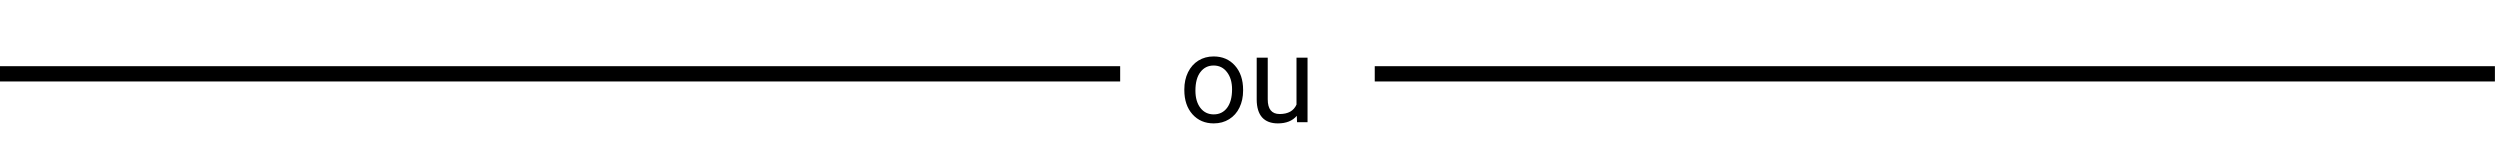 <svg width="491" height="29" viewBox="0 0 491 29" fill="none" xmlns="http://www.w3.org/2000/svg">
<line y1="14.5" x2="220" y2="14.5" stroke="black" stroke-width="3"/>
<line x1="270" y1="14.5" x2="490" y2="14.5" stroke="black" stroke-width="3"/>
<g filter="url(#filter0_d)">
<path d="M232.602 13.543C232.602 12.301 232.844 11.184 233.328 10.191C233.82 9.199 234.5 8.434 235.367 7.895C236.242 7.355 237.238 7.086 238.355 7.086C240.082 7.086 241.477 7.684 242.539 8.879C243.609 10.074 244.145 11.664 244.145 13.648V13.801C244.145 15.035 243.906 16.145 243.43 17.129C242.961 18.105 242.285 18.867 241.402 19.414C240.527 19.961 239.52 20.234 238.379 20.234C236.66 20.234 235.266 19.637 234.195 18.441C233.133 17.246 232.602 15.664 232.602 13.695V13.543ZM234.781 13.801C234.781 15.207 235.105 16.336 235.754 17.188C236.41 18.039 237.285 18.465 238.379 18.465C239.48 18.465 240.355 18.035 241.004 17.176C241.652 16.309 241.977 15.098 241.977 13.543C241.977 12.152 241.645 11.027 240.98 10.168C240.324 9.301 239.449 8.867 238.355 8.867C237.285 8.867 236.422 9.293 235.766 10.145C235.109 10.996 234.781 12.215 234.781 13.801ZM254.691 18.746C253.848 19.738 252.609 20.234 250.977 20.234C249.625 20.234 248.594 19.844 247.883 19.062C247.18 18.273 246.824 17.109 246.816 15.57V7.32H248.984V15.512C248.984 17.434 249.766 18.395 251.328 18.395C252.984 18.395 254.086 17.777 254.633 16.543V7.32H256.801V20H254.738L254.691 18.746Z" fill="black"/>
</g>
<defs>
<filter id="filter0_d" x="228.602" y="7.086" width="32.199" height="21.148" filterUnits="userSpaceOnUse" color-interpolation-filters="sRGB">
<feFlood flood-opacity="0" result="BackgroundImageFix"/>
<feColorMatrix in="SourceAlpha" type="matrix" values="0 0 0 0 0 0 0 0 0 0 0 0 0 0 0 0 0 0 127 0"/>
<feOffset dy="4"/>
<feGaussianBlur stdDeviation="2"/>
<feColorMatrix type="matrix" values="0 0 0 0 0 0 0 0 0 0 0 0 0 0 0 0 0 0 0.25 0"/>
<feBlend mode="normal" in2="BackgroundImageFix" result="effect1_dropShadow"/>
<feBlend mode="normal" in="SourceGraphic" in2="effect1_dropShadow" result="shape"/>
</filter>
</defs>
</svg>
